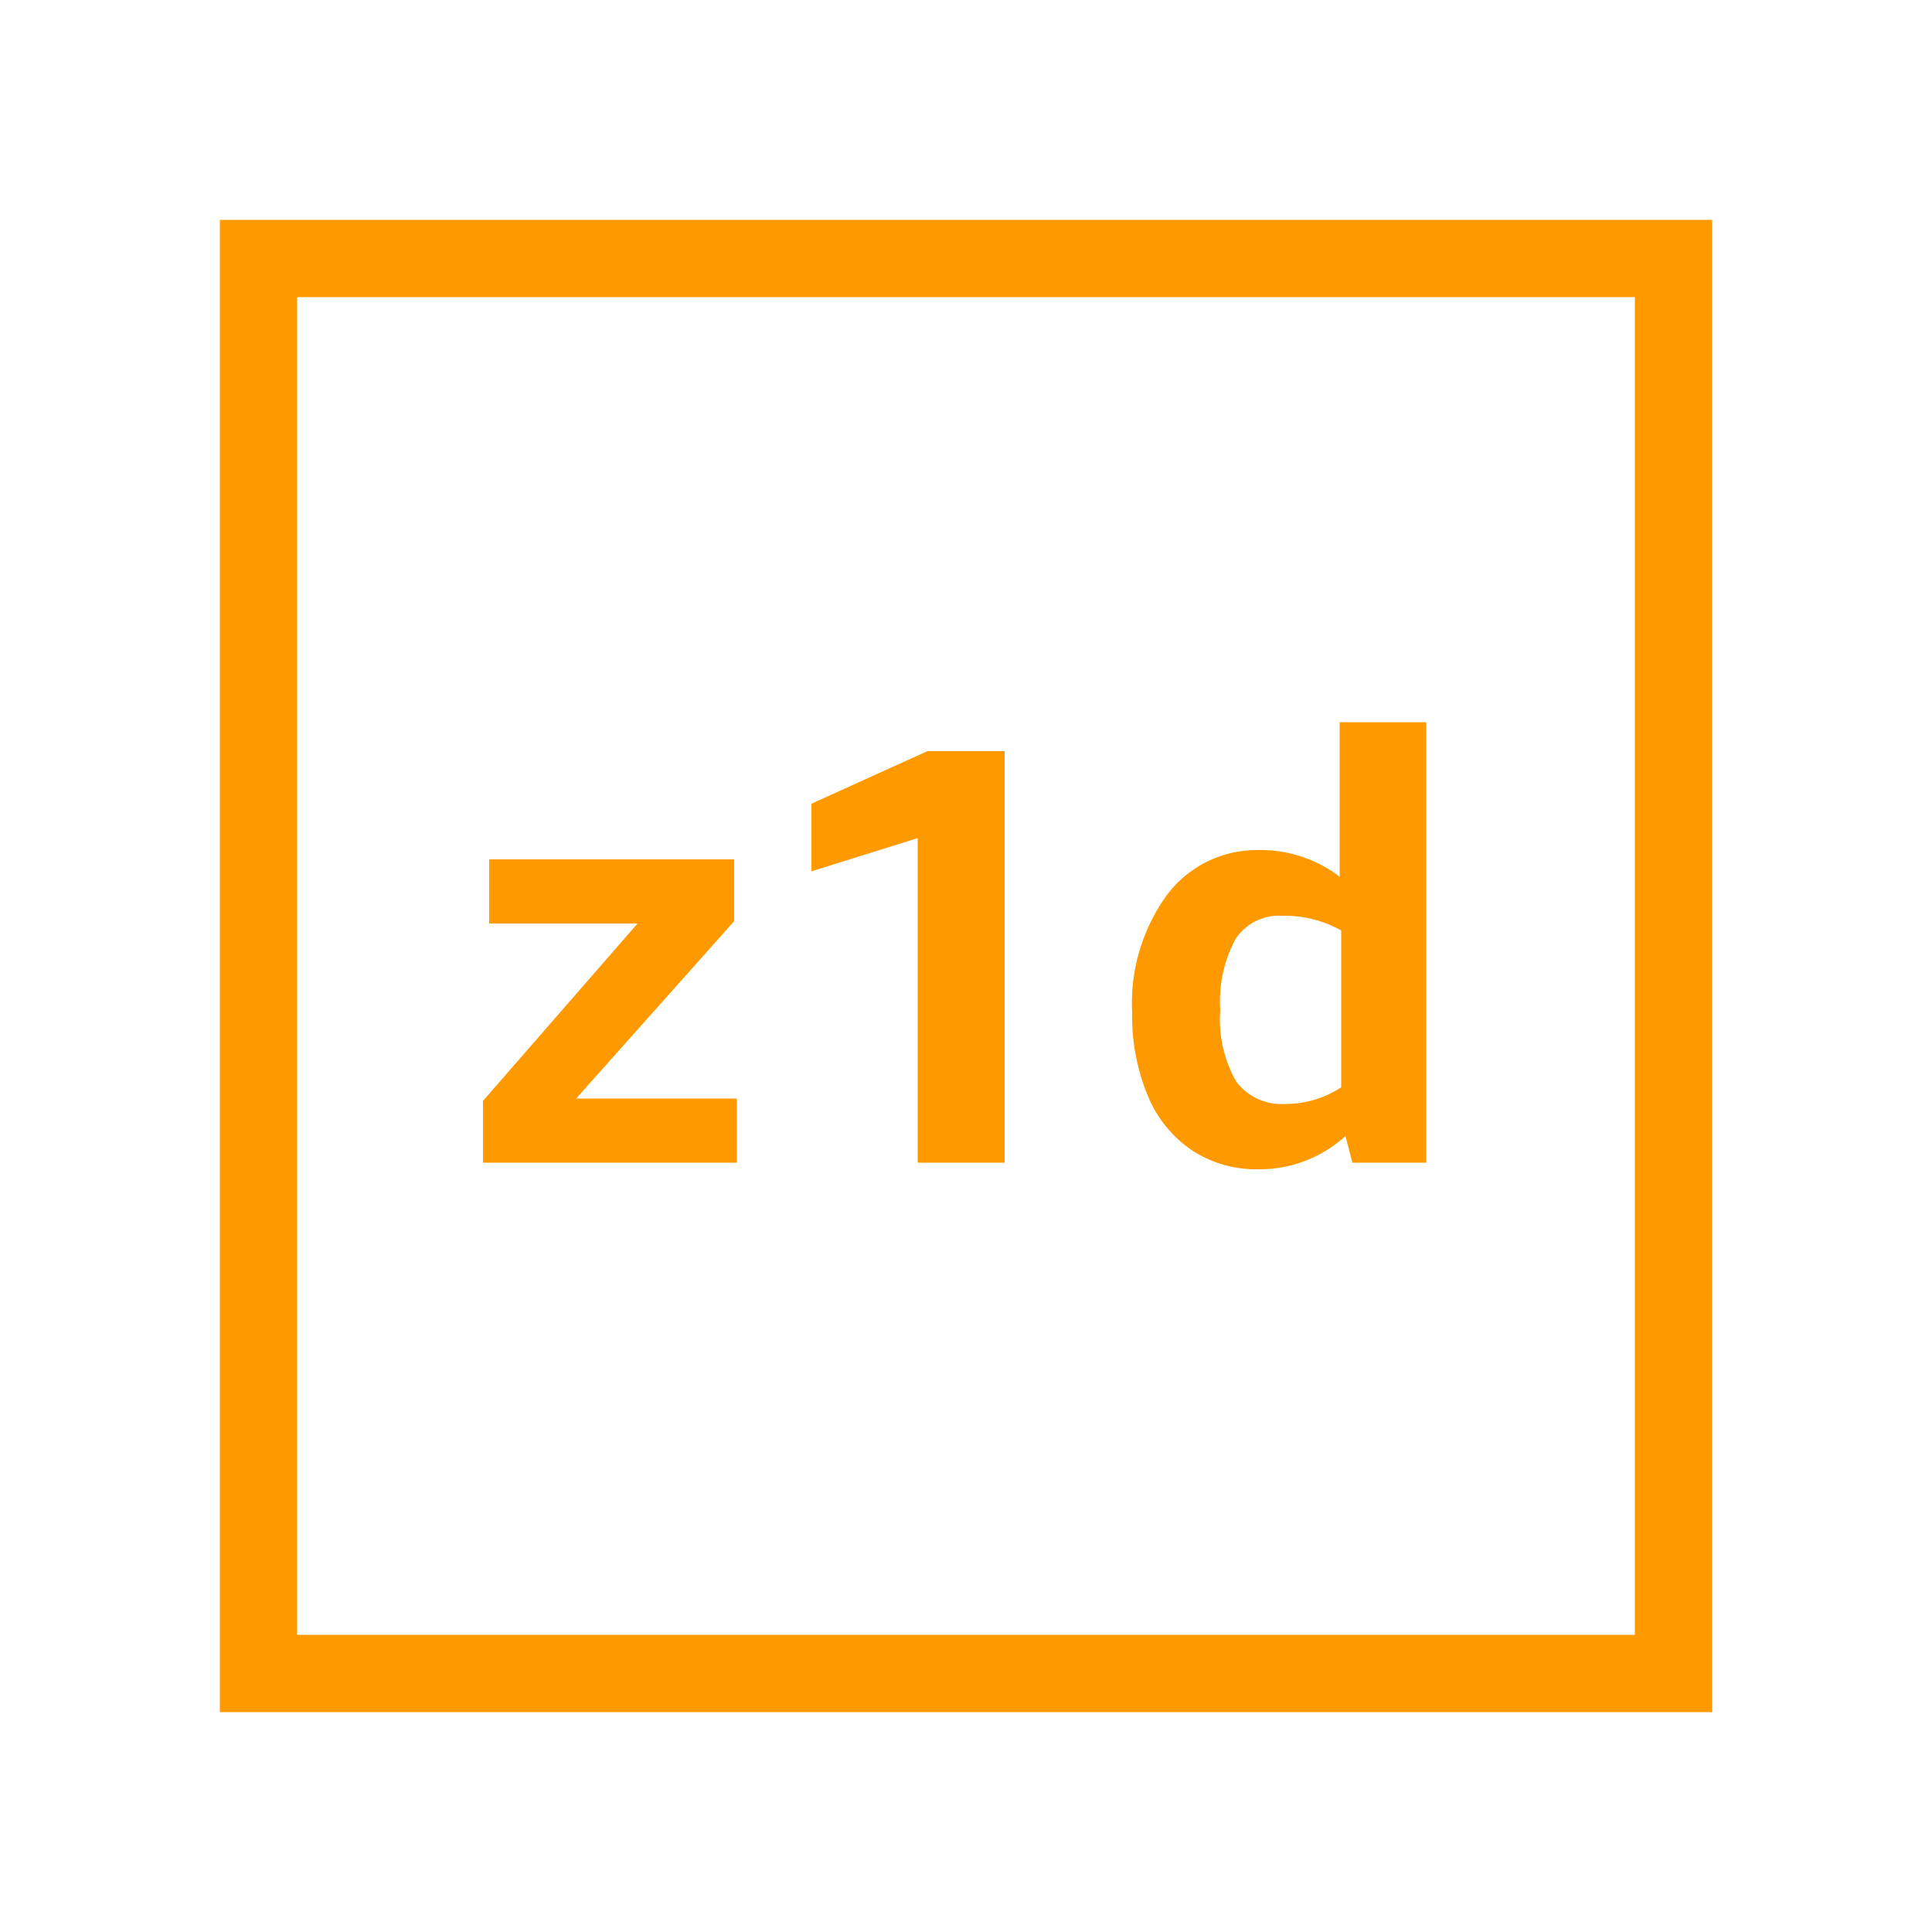 <svg xmlns="http://www.w3.org/2000/svg" viewBox="0 0 50 50"><defs><style>.cls-1{fill:#f90;}</style></defs><title>Amazon-EC2_z1d-Instance_dark-bg</title><g id="Working"><path class="cls-1" d="M12.5,30.09v-1.6l4-4.59H12.66V22.24H19v1.6l-4.09,4.59h4.16v1.66Z"/><path class="cls-1" d="M23.75,30.09v-8.4L21,22.55V20.8l3-1.36h2V30.09Z"/><path class="cls-1" d="M35,30.09l-.18-.69a3.29,3.29,0,0,1-2.26.86,3,3,0,0,1-1.71-.49,3.13,3.13,0,0,1-1.14-1.4,5.38,5.38,0,0,1-.41-2.17,4.76,4.76,0,0,1,.91-3.05A2.9,2.9,0,0,1,32.56,22a3.36,3.36,0,0,1,2.11.69v-4h2.24V30.09Zm-1.7-1.52a2.64,2.64,0,0,0,1.41-.43V24.08a3,3,0,0,0-1.52-.38,1.35,1.35,0,0,0-1.22.61,3.41,3.41,0,0,0-.39,1.83A3.21,3.21,0,0,0,32,28,1.47,1.47,0,0,0,33.26,28.57Z"/><path class="cls-1" d="M44.31,44.31H5.69V5.69H44.31Zm-36.62-2H42.31V7.69H7.69Z"/></g></svg>